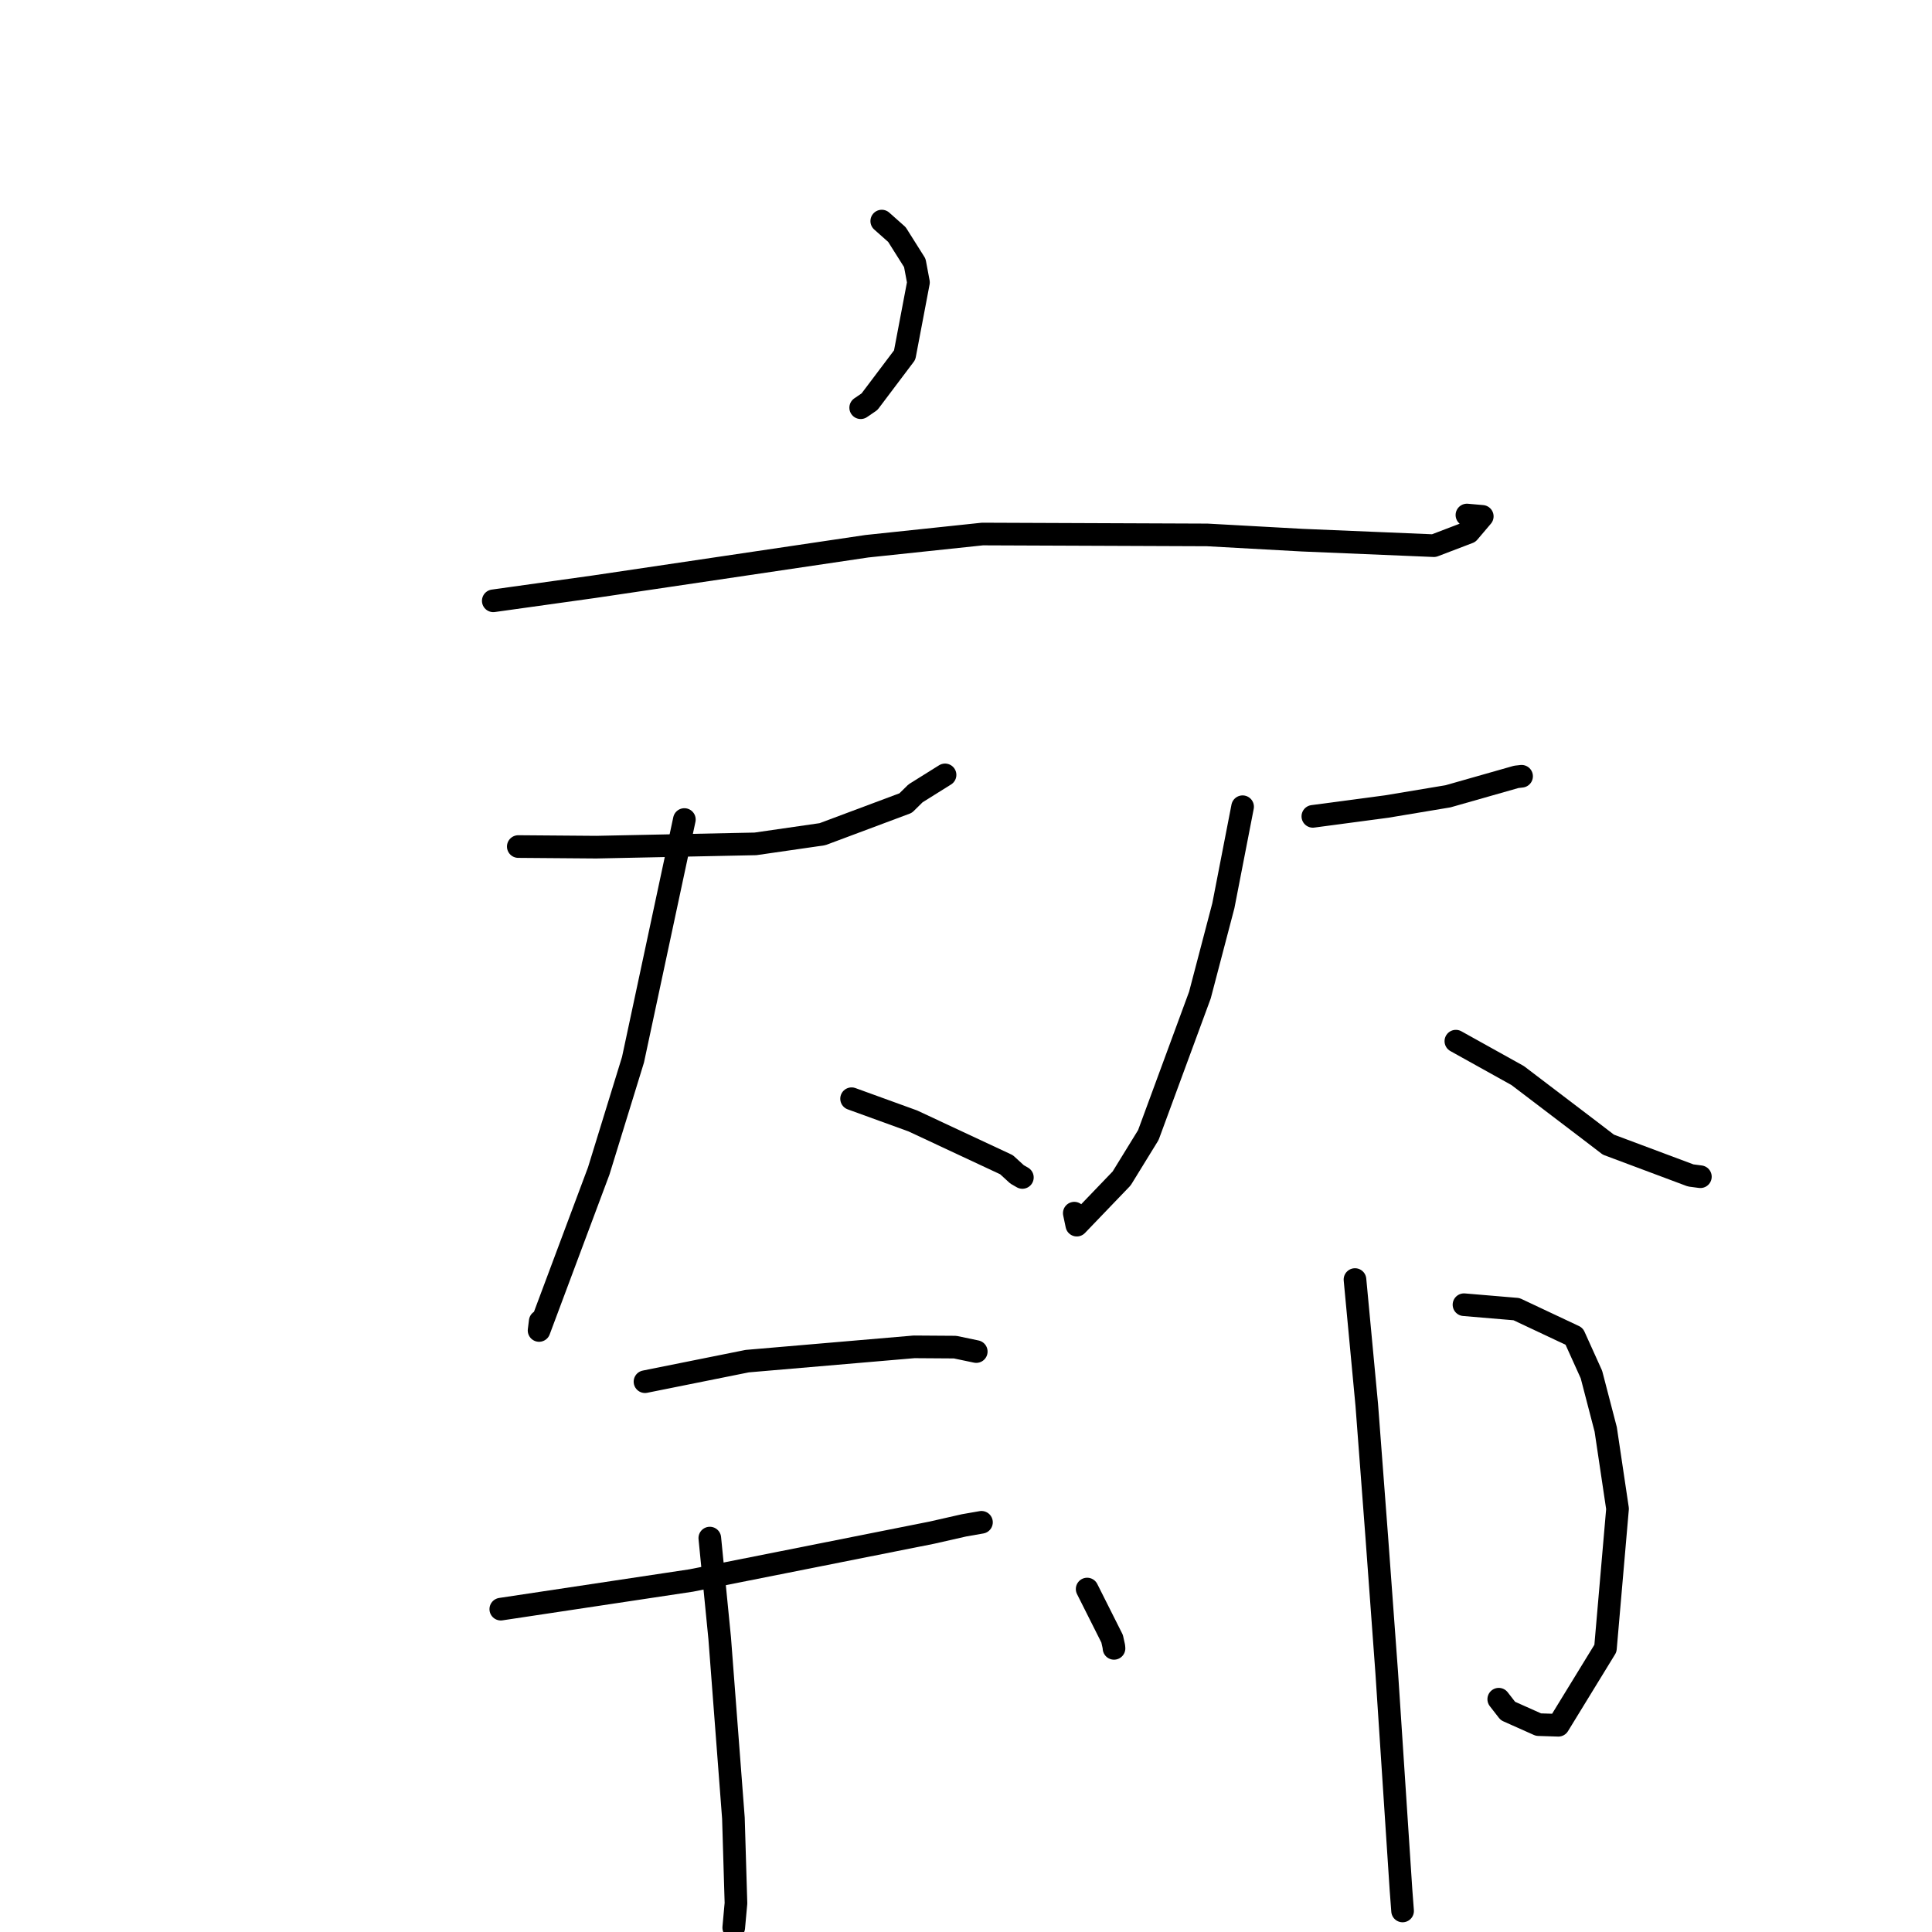 <?xml version="1.0" standalone="no"?>
    <svg width="256" height="256" xmlns="http://www.w3.org/2000/svg" version="1.1">
    <polyline stroke="black" stroke-width="3" stroke-linecap="round" fill="transparent" stroke-linejoin="round" points="116.837 29.294 118.849 31.08 121.215 34.835 121.701 37.417 119.872 47.047 115.213 53.227 114.046 54.024 " />
        <polyline stroke="black" stroke-width="3" stroke-linecap="round" fill="transparent" stroke-linejoin="round" points="65.362 79.611 78.72 77.743 114.861 72.38 130.181 70.761 159.96 70.879 172.529 71.573 189.995 72.304 194.607 70.543 196.409 68.421 194.375 68.243 " />
        <polyline stroke="black" stroke-width="3" stroke-linecap="round" fill="transparent" stroke-linejoin="round" points="68.675 112.172 79.014 112.253 100.099 111.818 108.976 110.536 120.004 106.411 121.316 105.12 124.979 102.83 125.224 102.677 " />
        <polyline stroke="black" stroke-width="3" stroke-linecap="round" fill="transparent" stroke-linejoin="round" points="90.682 108.592 83.876 140.419 79.338 155.149 71.43 176.294 71.582 175.071 " />
        <polyline stroke="black" stroke-width="3" stroke-linecap="round" fill="transparent" stroke-linejoin="round" points="112.839 145.586 120.943 148.526 133.367 154.333 134.768 155.613 135.471 156.018 " />
        <polyline stroke="black" stroke-width="3" stroke-linecap="round" fill="transparent" stroke-linejoin="round" points="173.959 108.171 183.737 106.87 191.867 105.514 200.916 102.939 201.481 102.875 201.618 102.859 " />
        <polyline stroke="black" stroke-width="3" stroke-linecap="round" fill="transparent" stroke-linejoin="round" points="164.651 106.895 162.101 120.012 158.993 131.858 152.16 150.403 148.623 156.15 142.682 162.338 142.348 160.751 " />
        <polyline stroke="black" stroke-width="3" stroke-linecap="round" fill="transparent" stroke-linejoin="round" points="192.91 137.96 201.099 142.516 210.632 149.768 213.12 151.672 224.022 155.751 225.309 155.921 " />
        <polyline stroke="black" stroke-width="3" stroke-linecap="round" fill="transparent" stroke-linejoin="round" points="85.464 183.08 99.012 180.358 121.117 178.464 126.554 178.501 129.33 179.083 129.359 179.089 " />
        <polyline stroke="black" stroke-width="3" stroke-linecap="round" fill="transparent" stroke-linejoin="round" points="66.358 213.221 91.583 209.424 103.805 206.998 123.479 203.084 127.747 202.115 130.006 201.721 130.039 201.715 130.05 201.713 " />
        <polyline stroke="black" stroke-width="3" stroke-linecap="round" fill="transparent" stroke-linejoin="round" points="94.053 203.804 95.364 217.082 97.181 240.906 97.519 252.183 97.244 255.2 97.224 255.421 " />
        <polyline stroke="black" stroke-width="3" stroke-linecap="round" fill="transparent" stroke-linejoin="round" points="144.053 210.556 147.361 217.137 147.589 218.16 147.613 218.417 " />
        <polyline stroke="black" stroke-width="3" stroke-linecap="round" fill="transparent" stroke-linejoin="round" points="193.985 172.881 200.943 173.468 208.583 177.066 210.873 182.132 212.765 189.401 214.332 199.914 212.729 218.419 206.487 228.606 203.858 228.522 199.805 226.713 198.591 225.153 " />
        <polyline stroke="black" stroke-width="3" stroke-linecap="round" fill="transparent" stroke-linejoin="round" points="179.542 169.548 181.104 186.162 182.428 203.638 183.749 221.647 185.637 250.387 185.85 253.211 " />
        </svg>